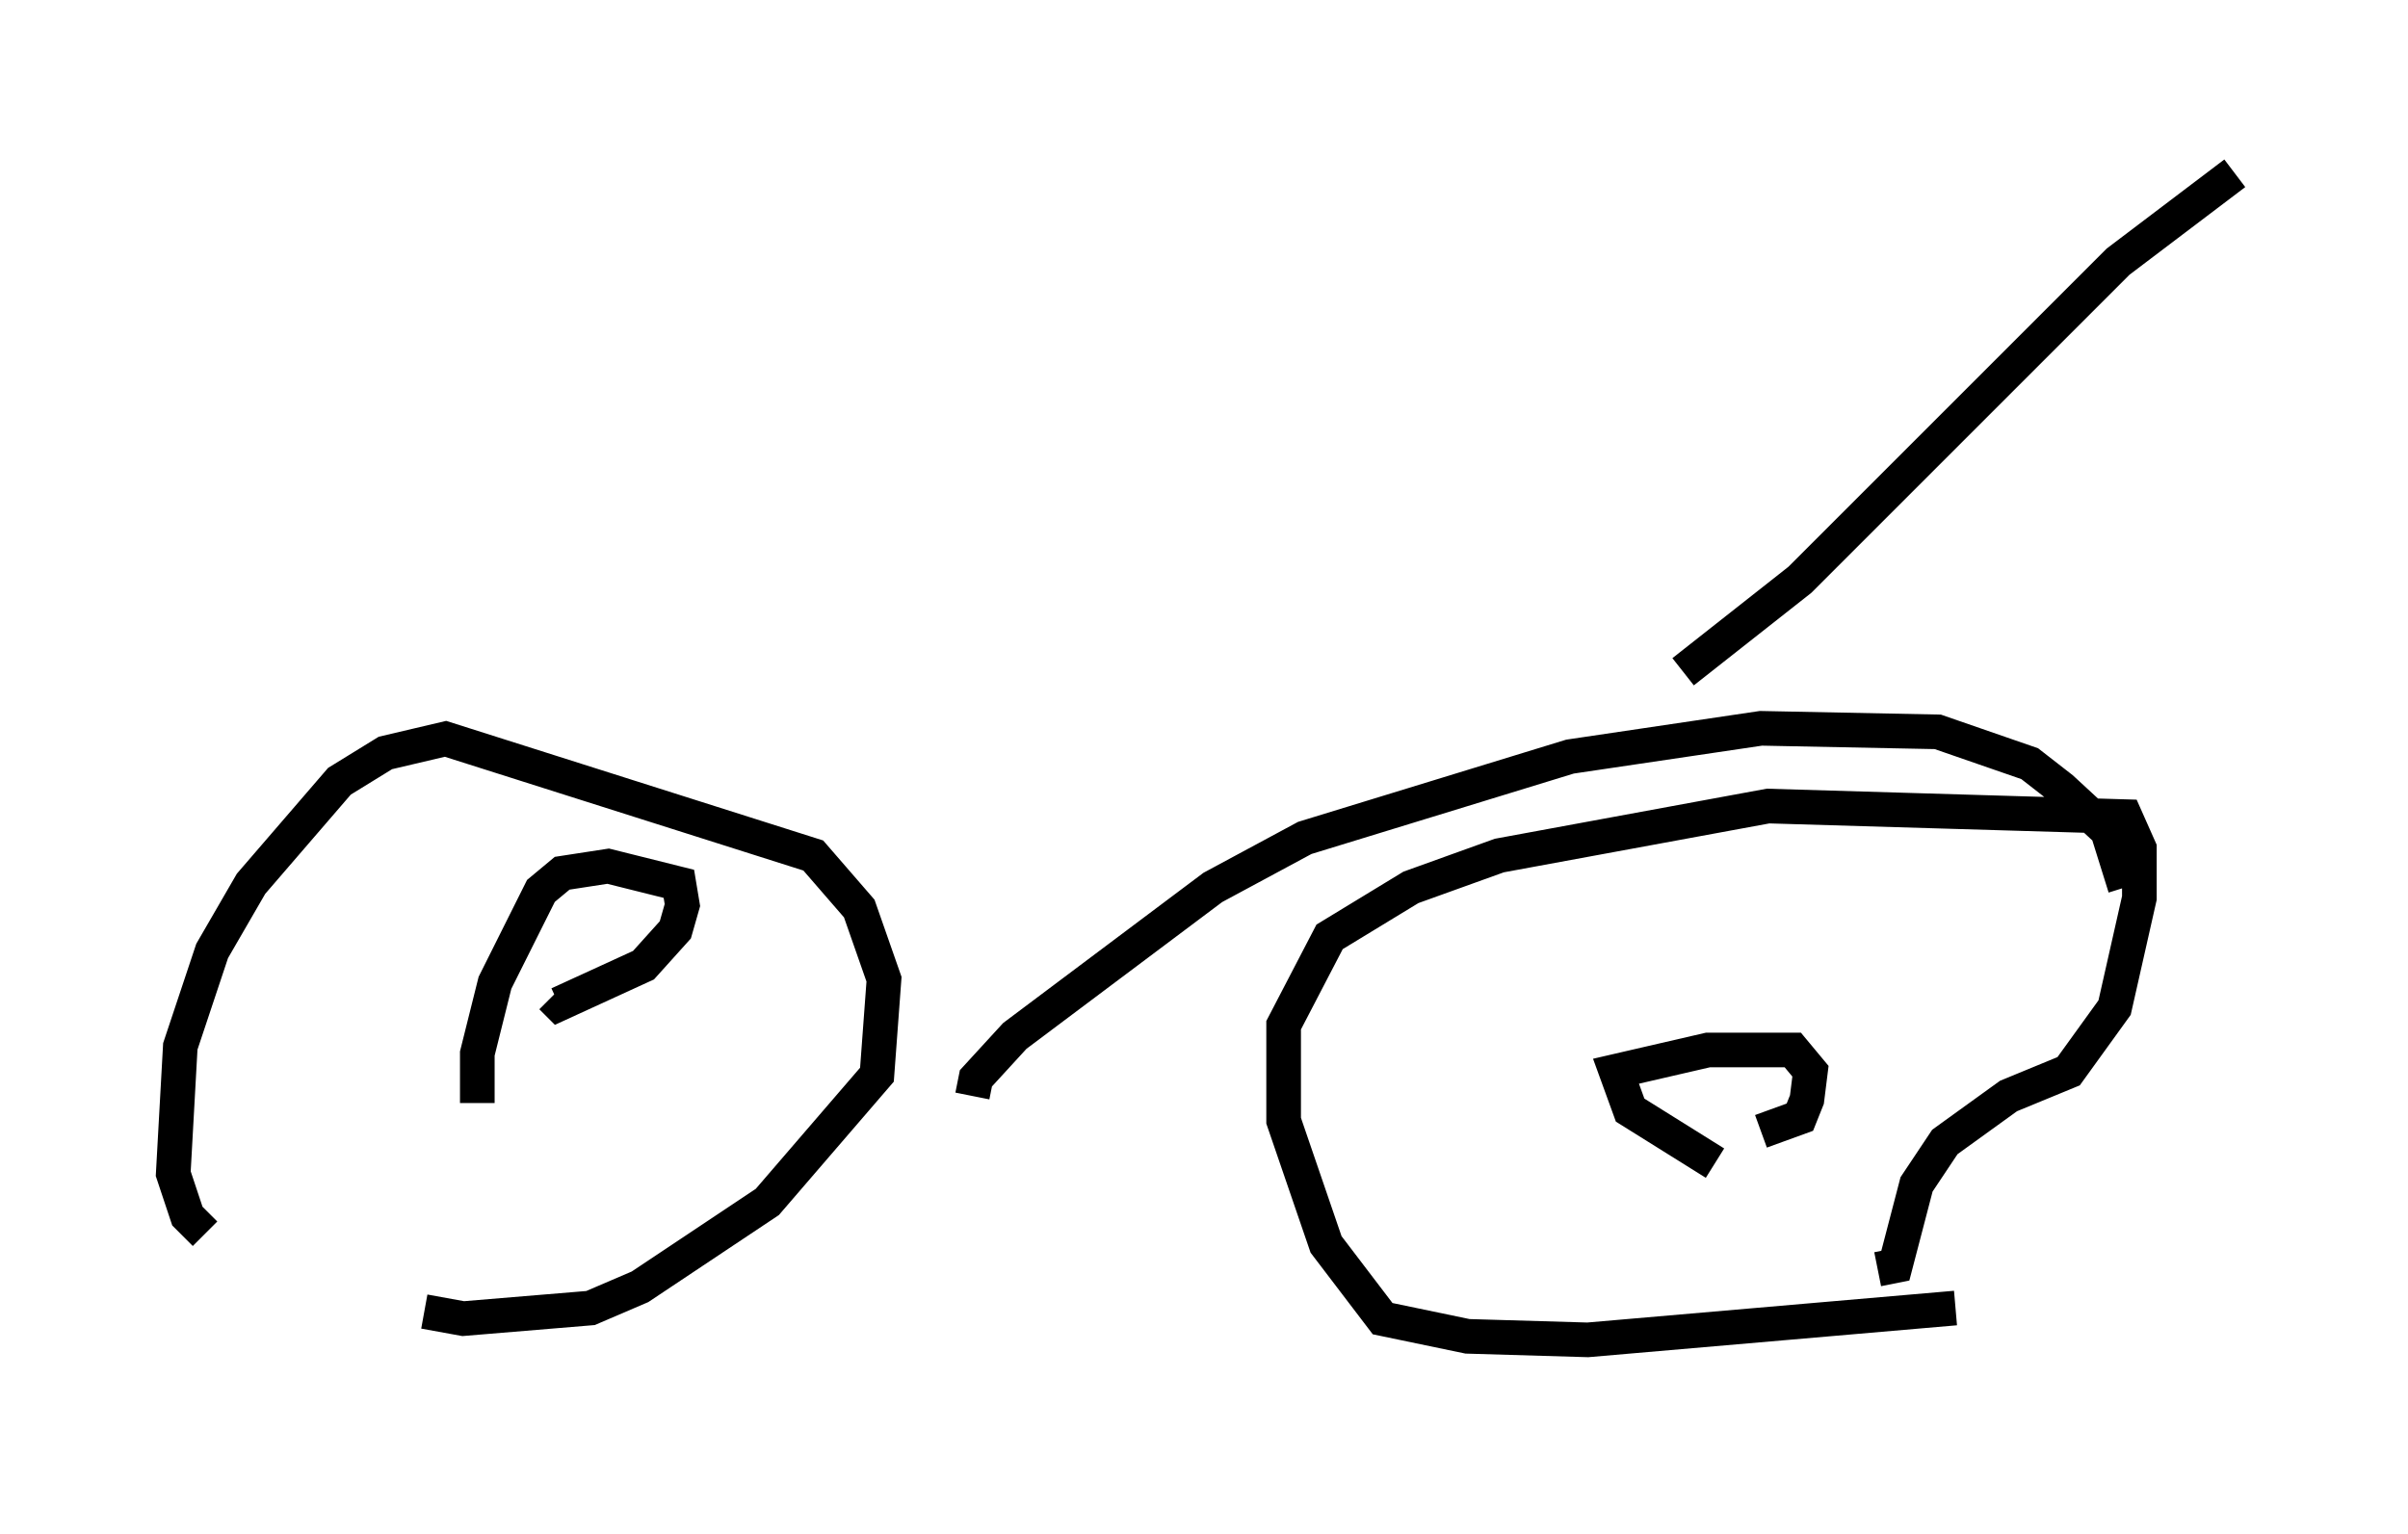<?xml version="1.0" encoding="utf-8" ?>
<svg baseProfile="full" height="44.3" version="1.1" width="69.515" xmlns="http://www.w3.org/2000/svg" xmlns:ev="http://www.w3.org/2001/xml-events" xmlns:xlink="http://www.w3.org/1999/xlink"><defs /><rect fill="white" height="44.3" width="69.515" x="0" y="0" /><path d="M13.065, 39.3 m-7.146, -3.675 l-0.51, -0.51 -0.408, -1.225 l0.204, -3.675 0.919, -2.756 l1.123, -1.94 2.552, -2.96 l1.327, -0.817 1.735, -0.408 l10.617, 3.369 1.327, 1.531 l0.715, 2.042 -0.204, 2.756 l-3.165, 3.675 -3.675, 2.45 l-1.429, 0.613 -3.675, 0.306 l-1.123, -0.204 m44.203, -0.102 l-10.617, 0.919 -3.471, -0.102 l-2.45, -0.51 -1.633, -2.144 l-1.225, -3.573 0.0, -2.756 l1.327, -2.552 2.348, -1.429 l2.552, -0.919 7.758, -1.429 l10.311, 0.306 0.408, 0.919 l0.0, 1.429 -0.715, 3.165 l-1.327, 1.838 -1.735, 0.715 l-1.838, 1.327 -0.817, 1.225 l-0.613, 2.348 -0.51, 0.102 m-4.696, -3.063 l-2.45, -1.531 -0.408, -1.123 l2.654, -0.613 2.45, 0.0 l0.51, 0.613 -0.102, 0.817 l-0.204, 0.51 -1.123, 0.408 m-37.057, -0.817 l0.0, -1.429 0.51, -2.042 l1.327, -2.654 0.613, -0.51 l1.327, -0.204 2.042, 0.51 l0.102, 0.613 -0.204, 0.715 l-0.919, 1.021 -2.45, 1.123 l-0.204, -0.204 m12.148, 2.858 l0.102, -0.51 1.123, -1.225 l5.717, -4.288 2.654, -1.429 l7.656, -2.348 5.513, -0.817 l5.104, 0.102 2.654, 0.919 l0.919, 0.715 1.327, 1.225 l0.51, 1.633 m-12.761, -6.227 l3.369, -2.654 9.188, -9.188 l3.369, -2.552 " fill="none" stroke="black" stroke-width="1" /></svg>